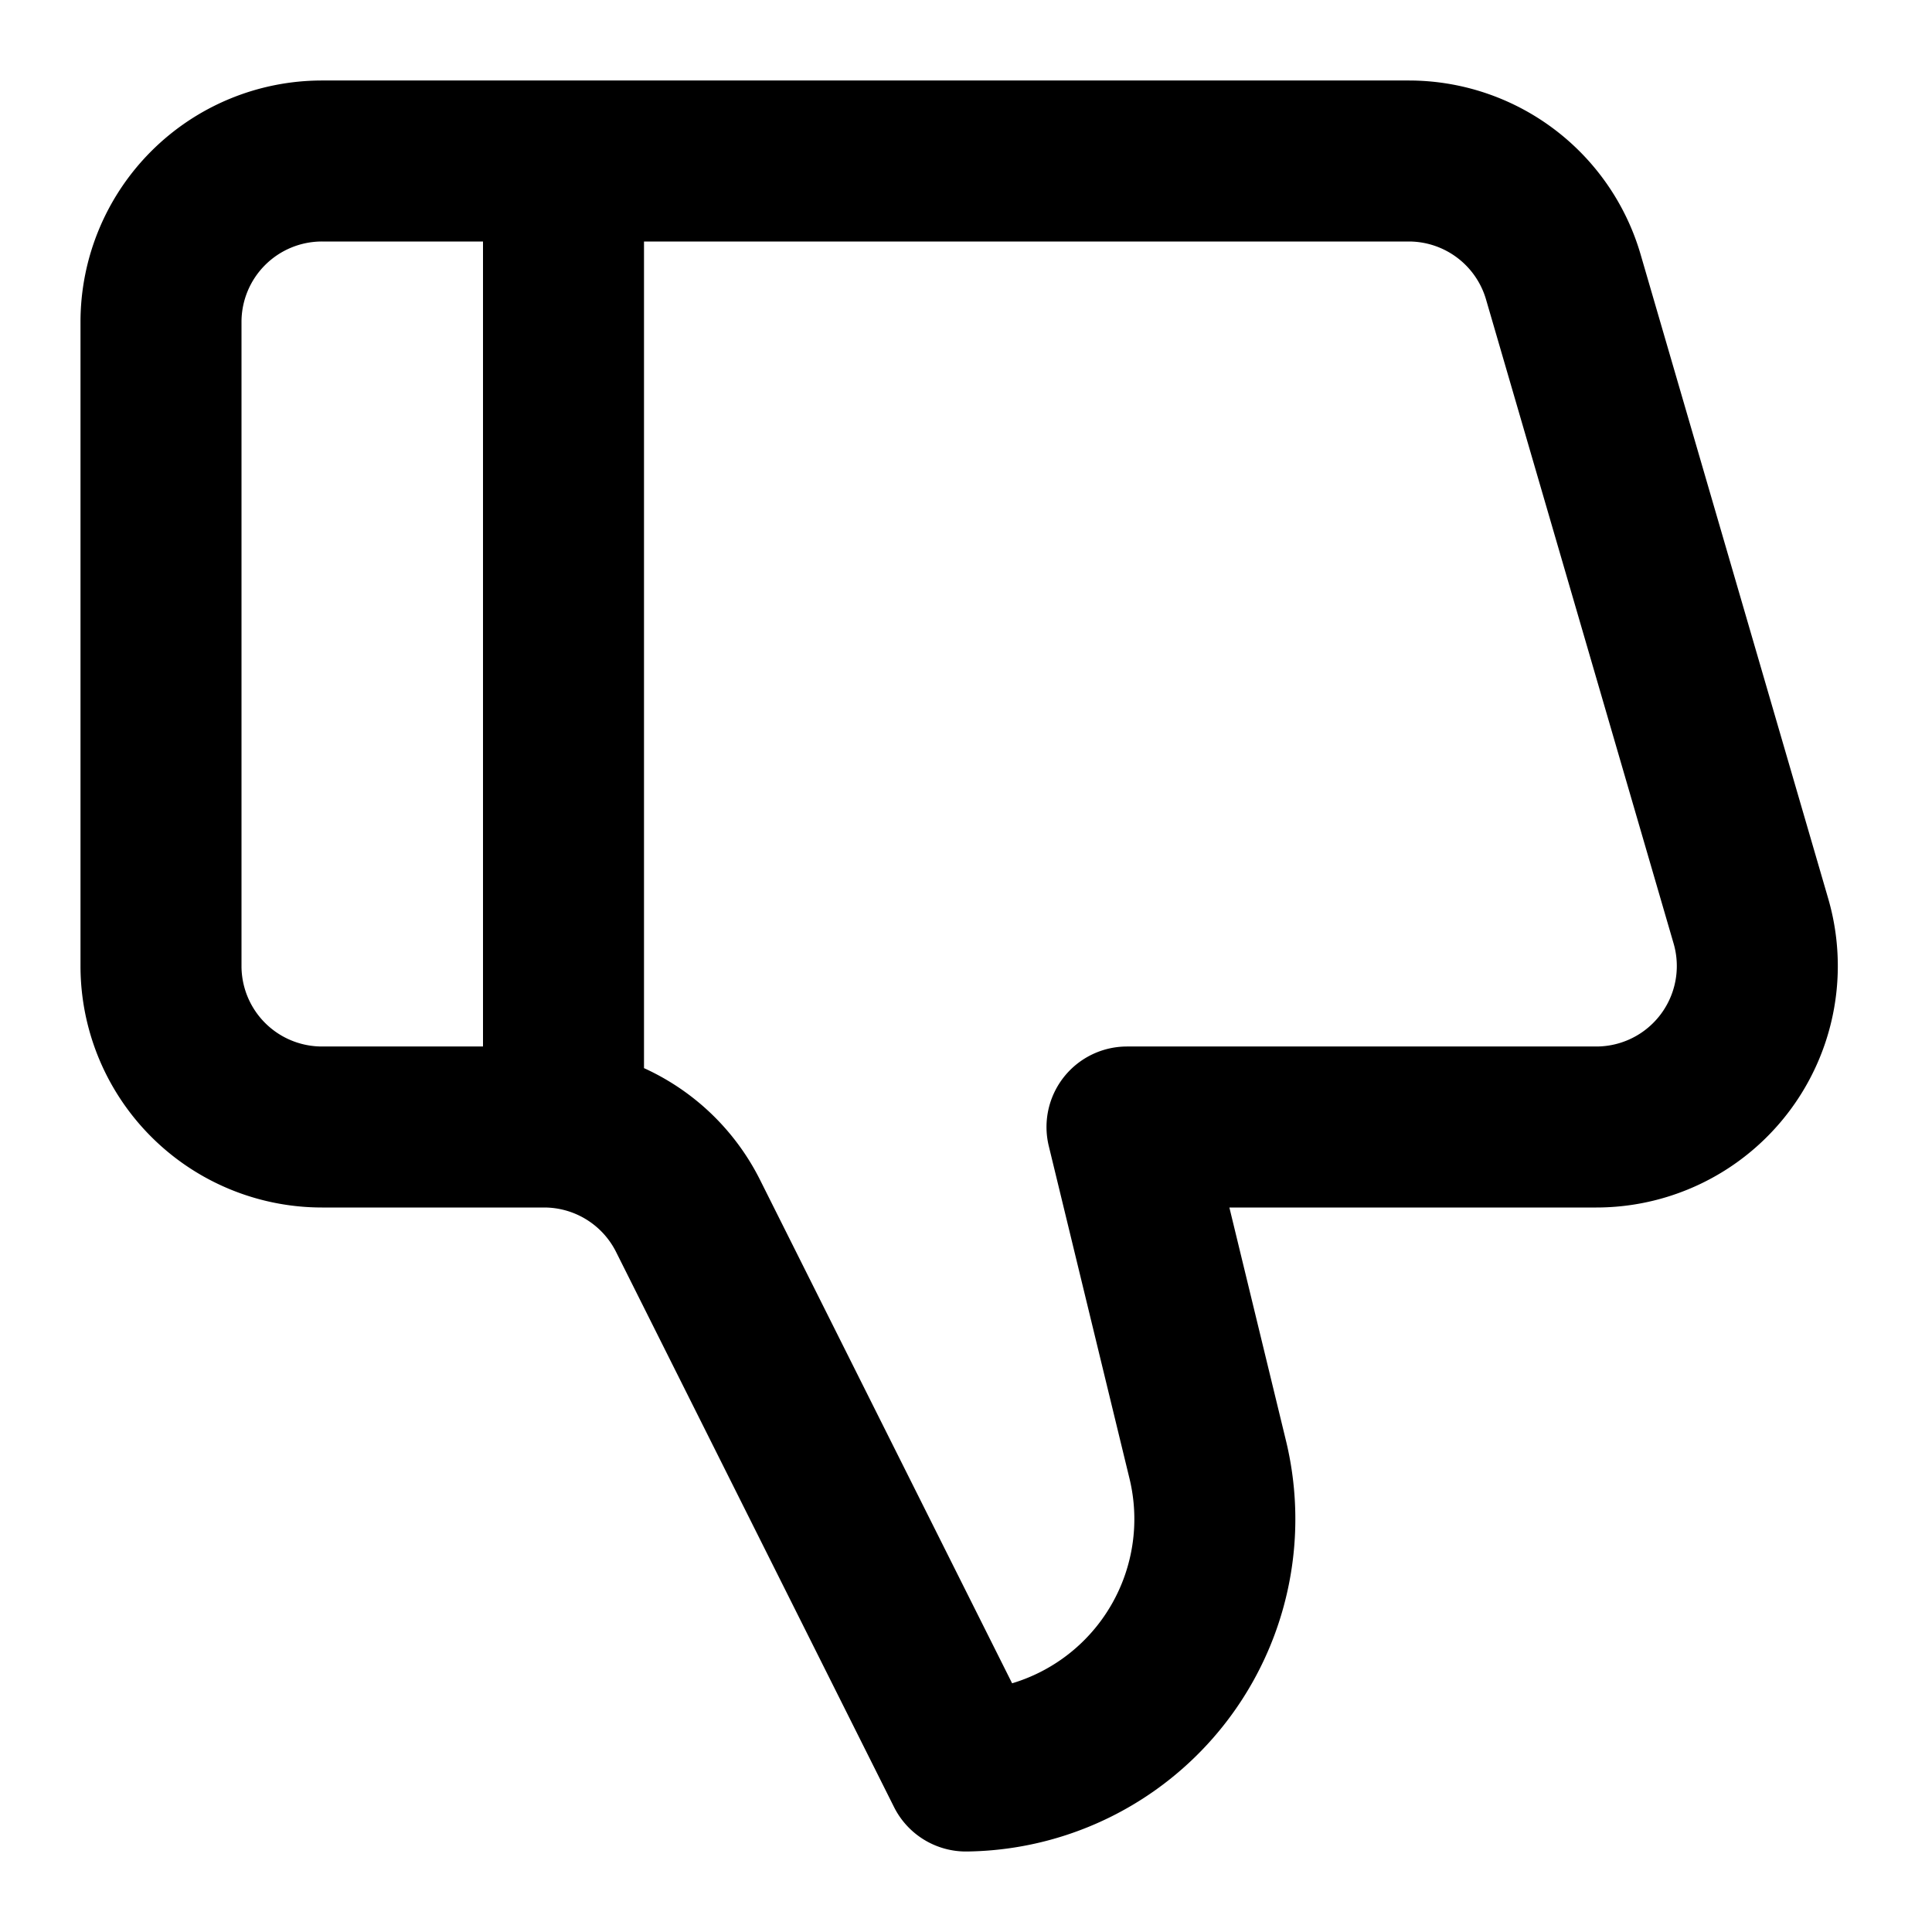 <svg width="24" height="24" fill="none" xmlns="http://www.w3.org/2000/svg"><path d="M7 14V2m8 16.12L14 14h5.83a2 2 0 001.92-2.56l-2.33-8A2 2 0 0017.5 2H4a2 2 0 00-2 2v8a2 2 0 002 2h2.76a2 2 0 011.79 1.11L12 22a3.13 3.13 0 003-3.88z" stroke="#000" stroke-width="2" stroke-linecap="round" stroke-linejoin="round"/></svg>